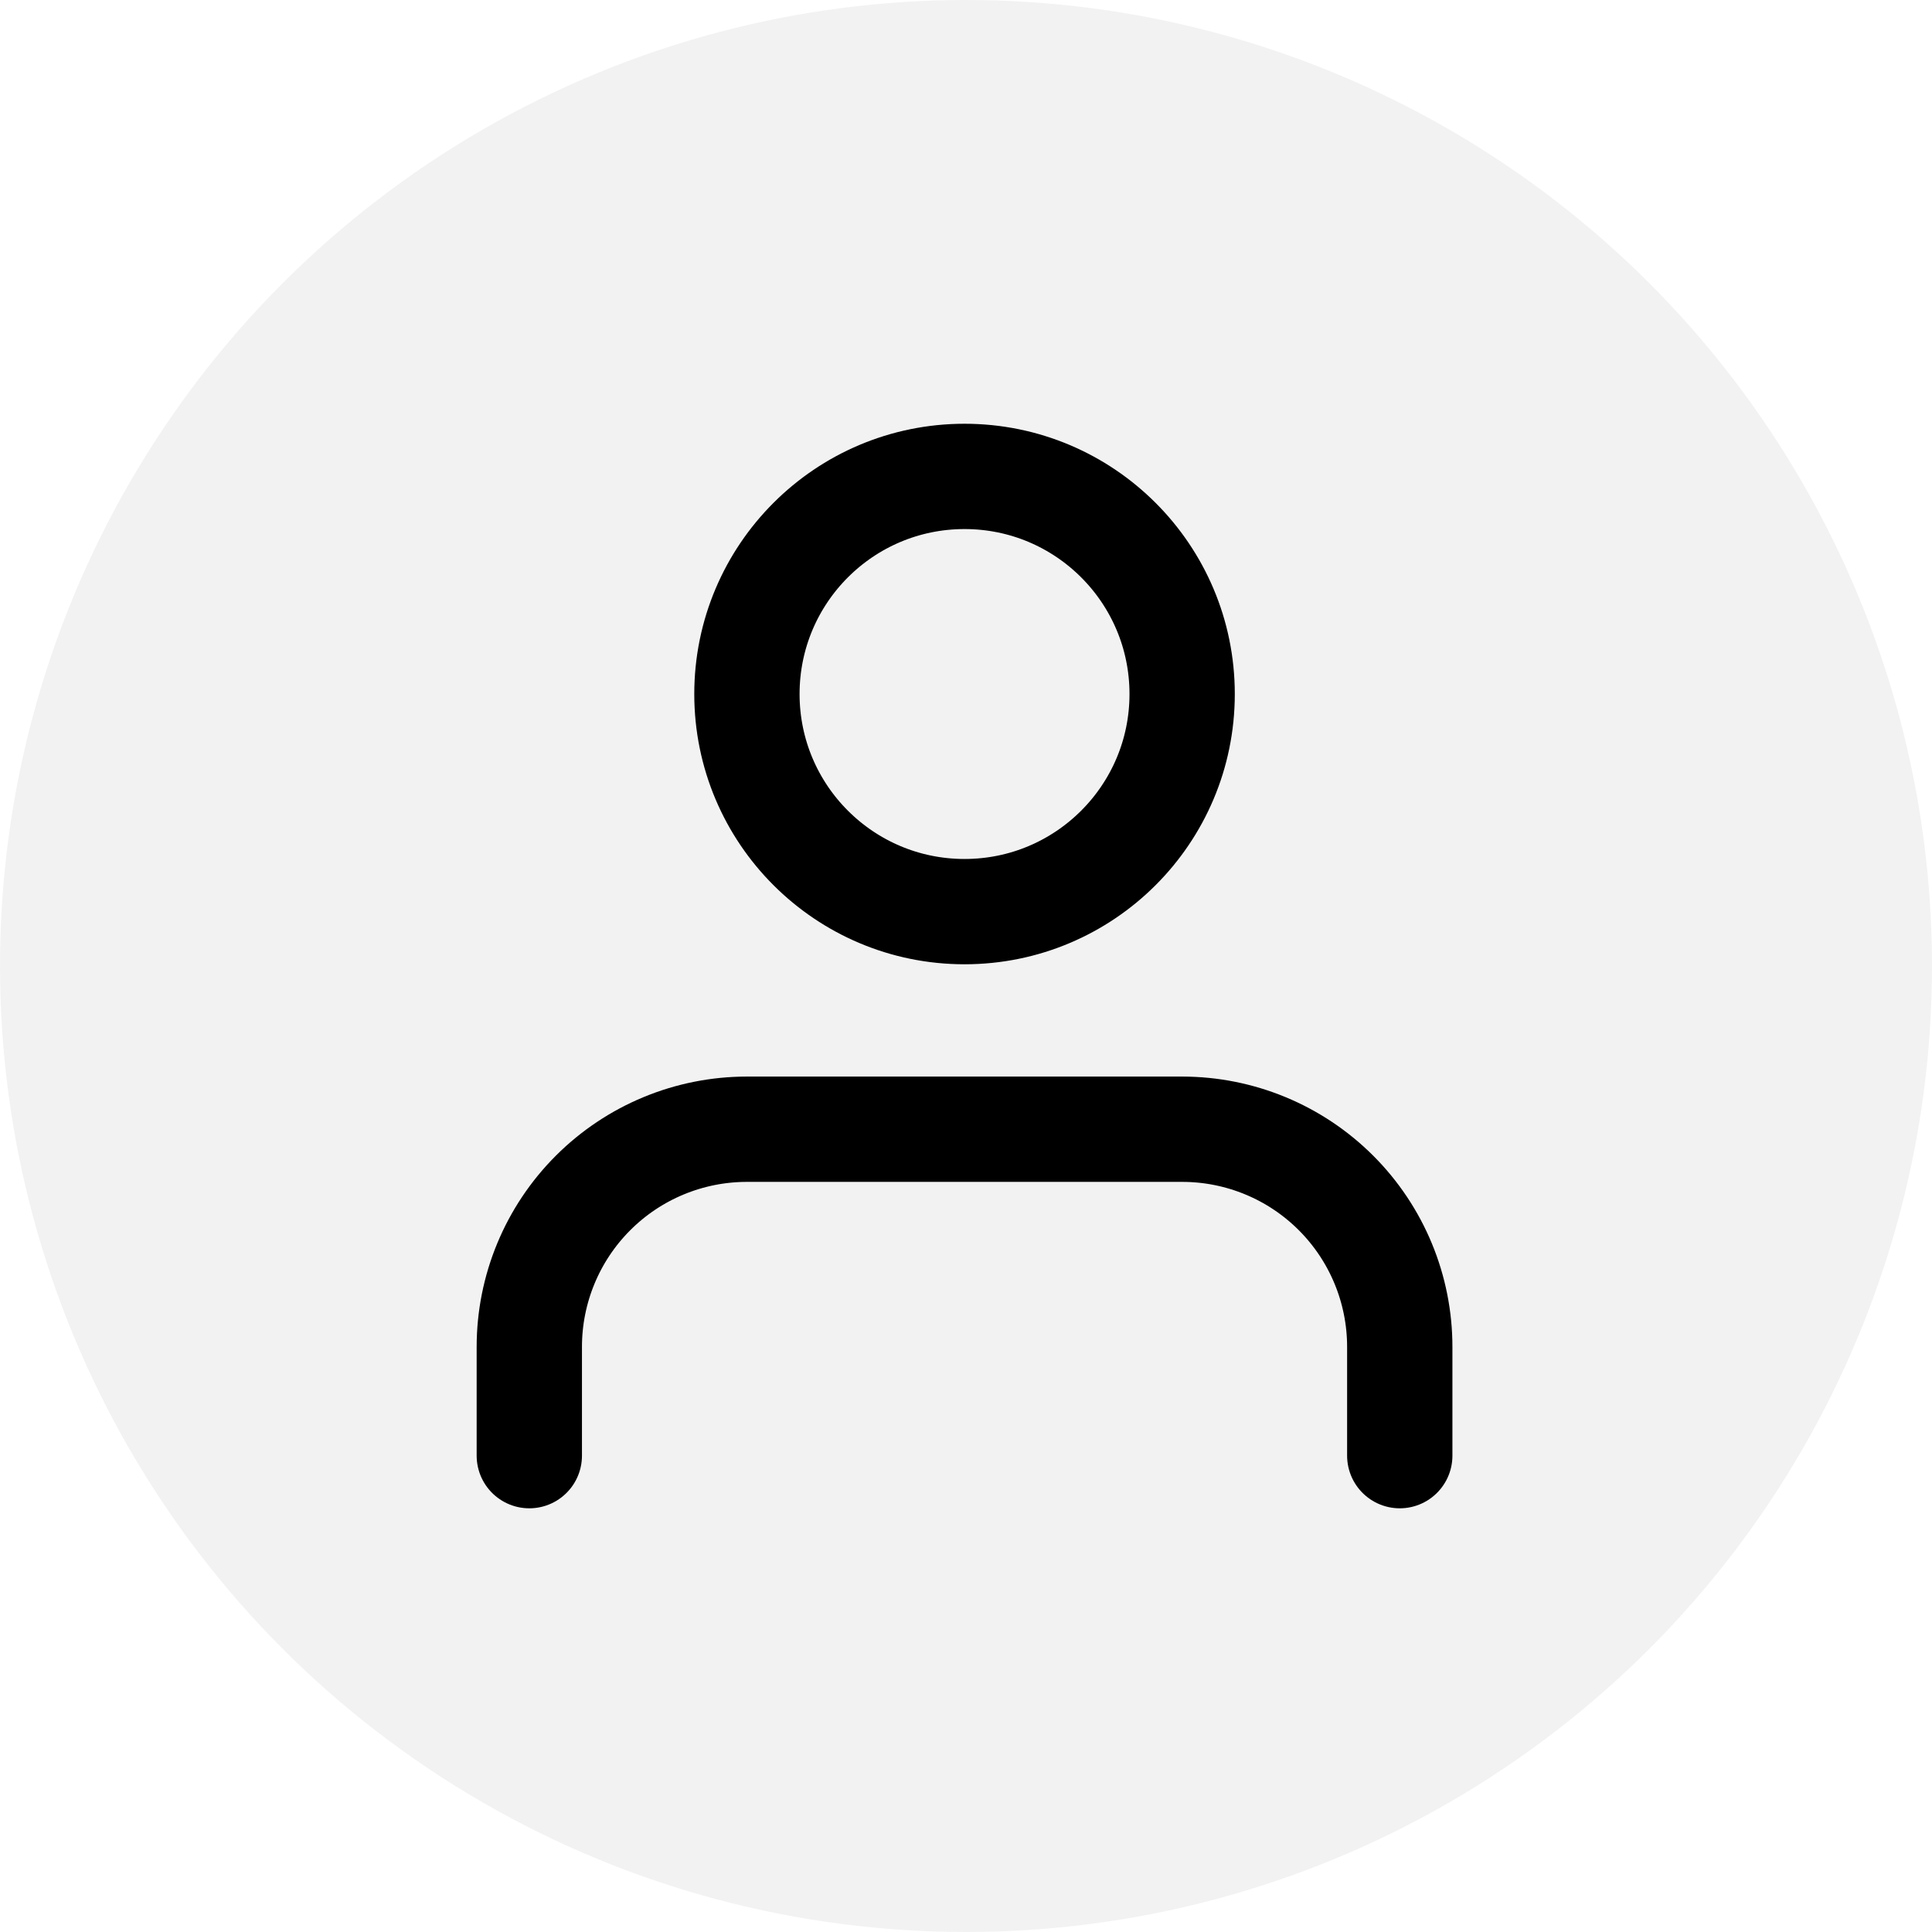 <svg width="97" height="97" viewBox="0 0 97 97" fill="none" xmlns="http://www.w3.org/2000/svg">
<ellipse opacity="0.35" cx="48.5" cy="48.5" rx="48.5" ry="48.5" fill="#D9D9D9"/>
<path d="M70.278 73.084V67.621C70.278 64.723 69.127 61.944 67.078 59.895C65.029 57.846 62.25 56.695 59.352 56.695H37.501C34.603 56.695 31.824 57.846 29.775 59.895C27.726 61.944 26.575 64.723 26.575 67.621V73.084" stroke="black" stroke-width="5.287" stroke-linecap="round" stroke-linejoin="round"/>
<path d="M48.426 45.77C54.461 45.77 59.352 40.879 59.352 34.845C59.352 28.811 54.461 23.919 48.426 23.919C42.392 23.919 37.501 28.811 37.501 34.845C37.501 40.879 42.392 45.77 48.426 45.77Z" stroke="black" stroke-width="5.287" stroke-linecap="round" stroke-linejoin="round"/>
</svg>
